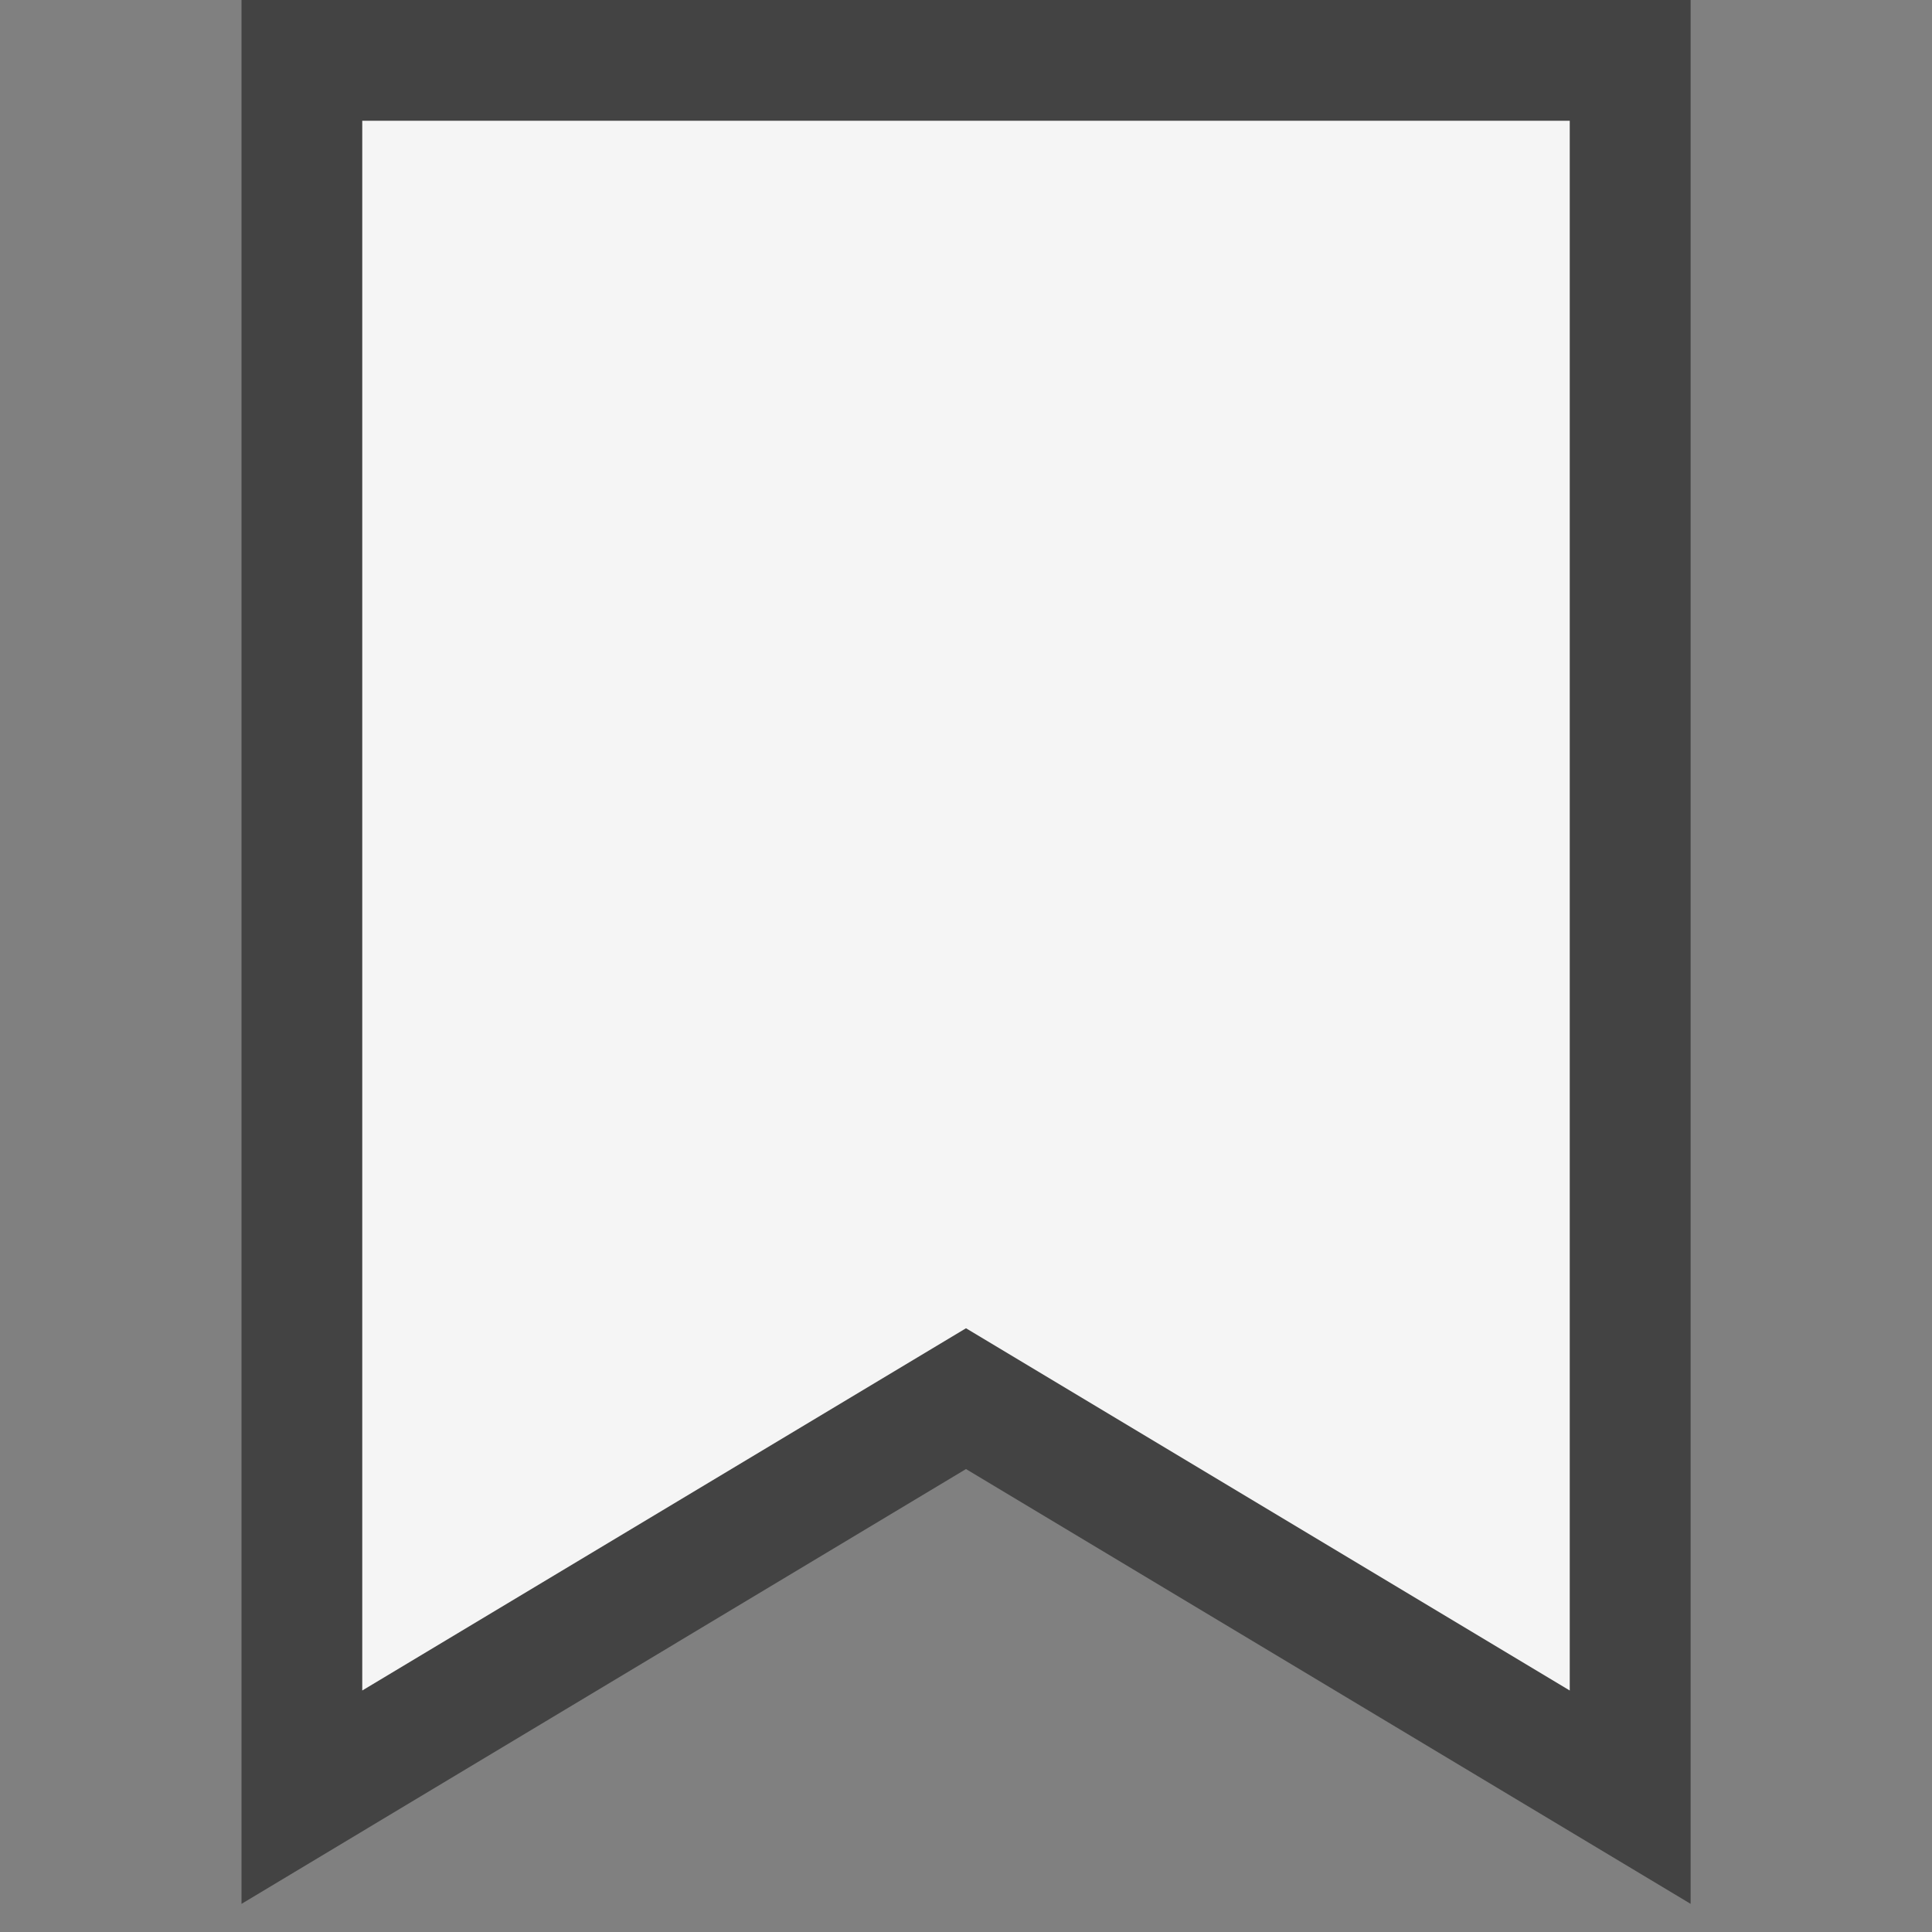 <svg xmlns="http://www.w3.org/2000/svg" width="16" height="16"><rect width="100%" height="100%" fill="#808080" stroke="none"/><style type="text/css">.icon-canvas-transparent{opacity:0;fill:#434343;} .icon-vs-out{fill:#434343;} .icon-vs-bg{fill:#f5f5f5;}</style><path class="icon-canvas-transparent" d="M16 16h-16v-16h16v16z" id="canvas"/><path class="icon-vs-out" d="M14.001 0v15.767l-6.001-3.601-6 3.601v-15.767h12.001z" id="outline"/><path class="icon-vs-bg" d="M13 14l-5-3-5 3v-13h10v13z" id="iconBg"/></svg>
